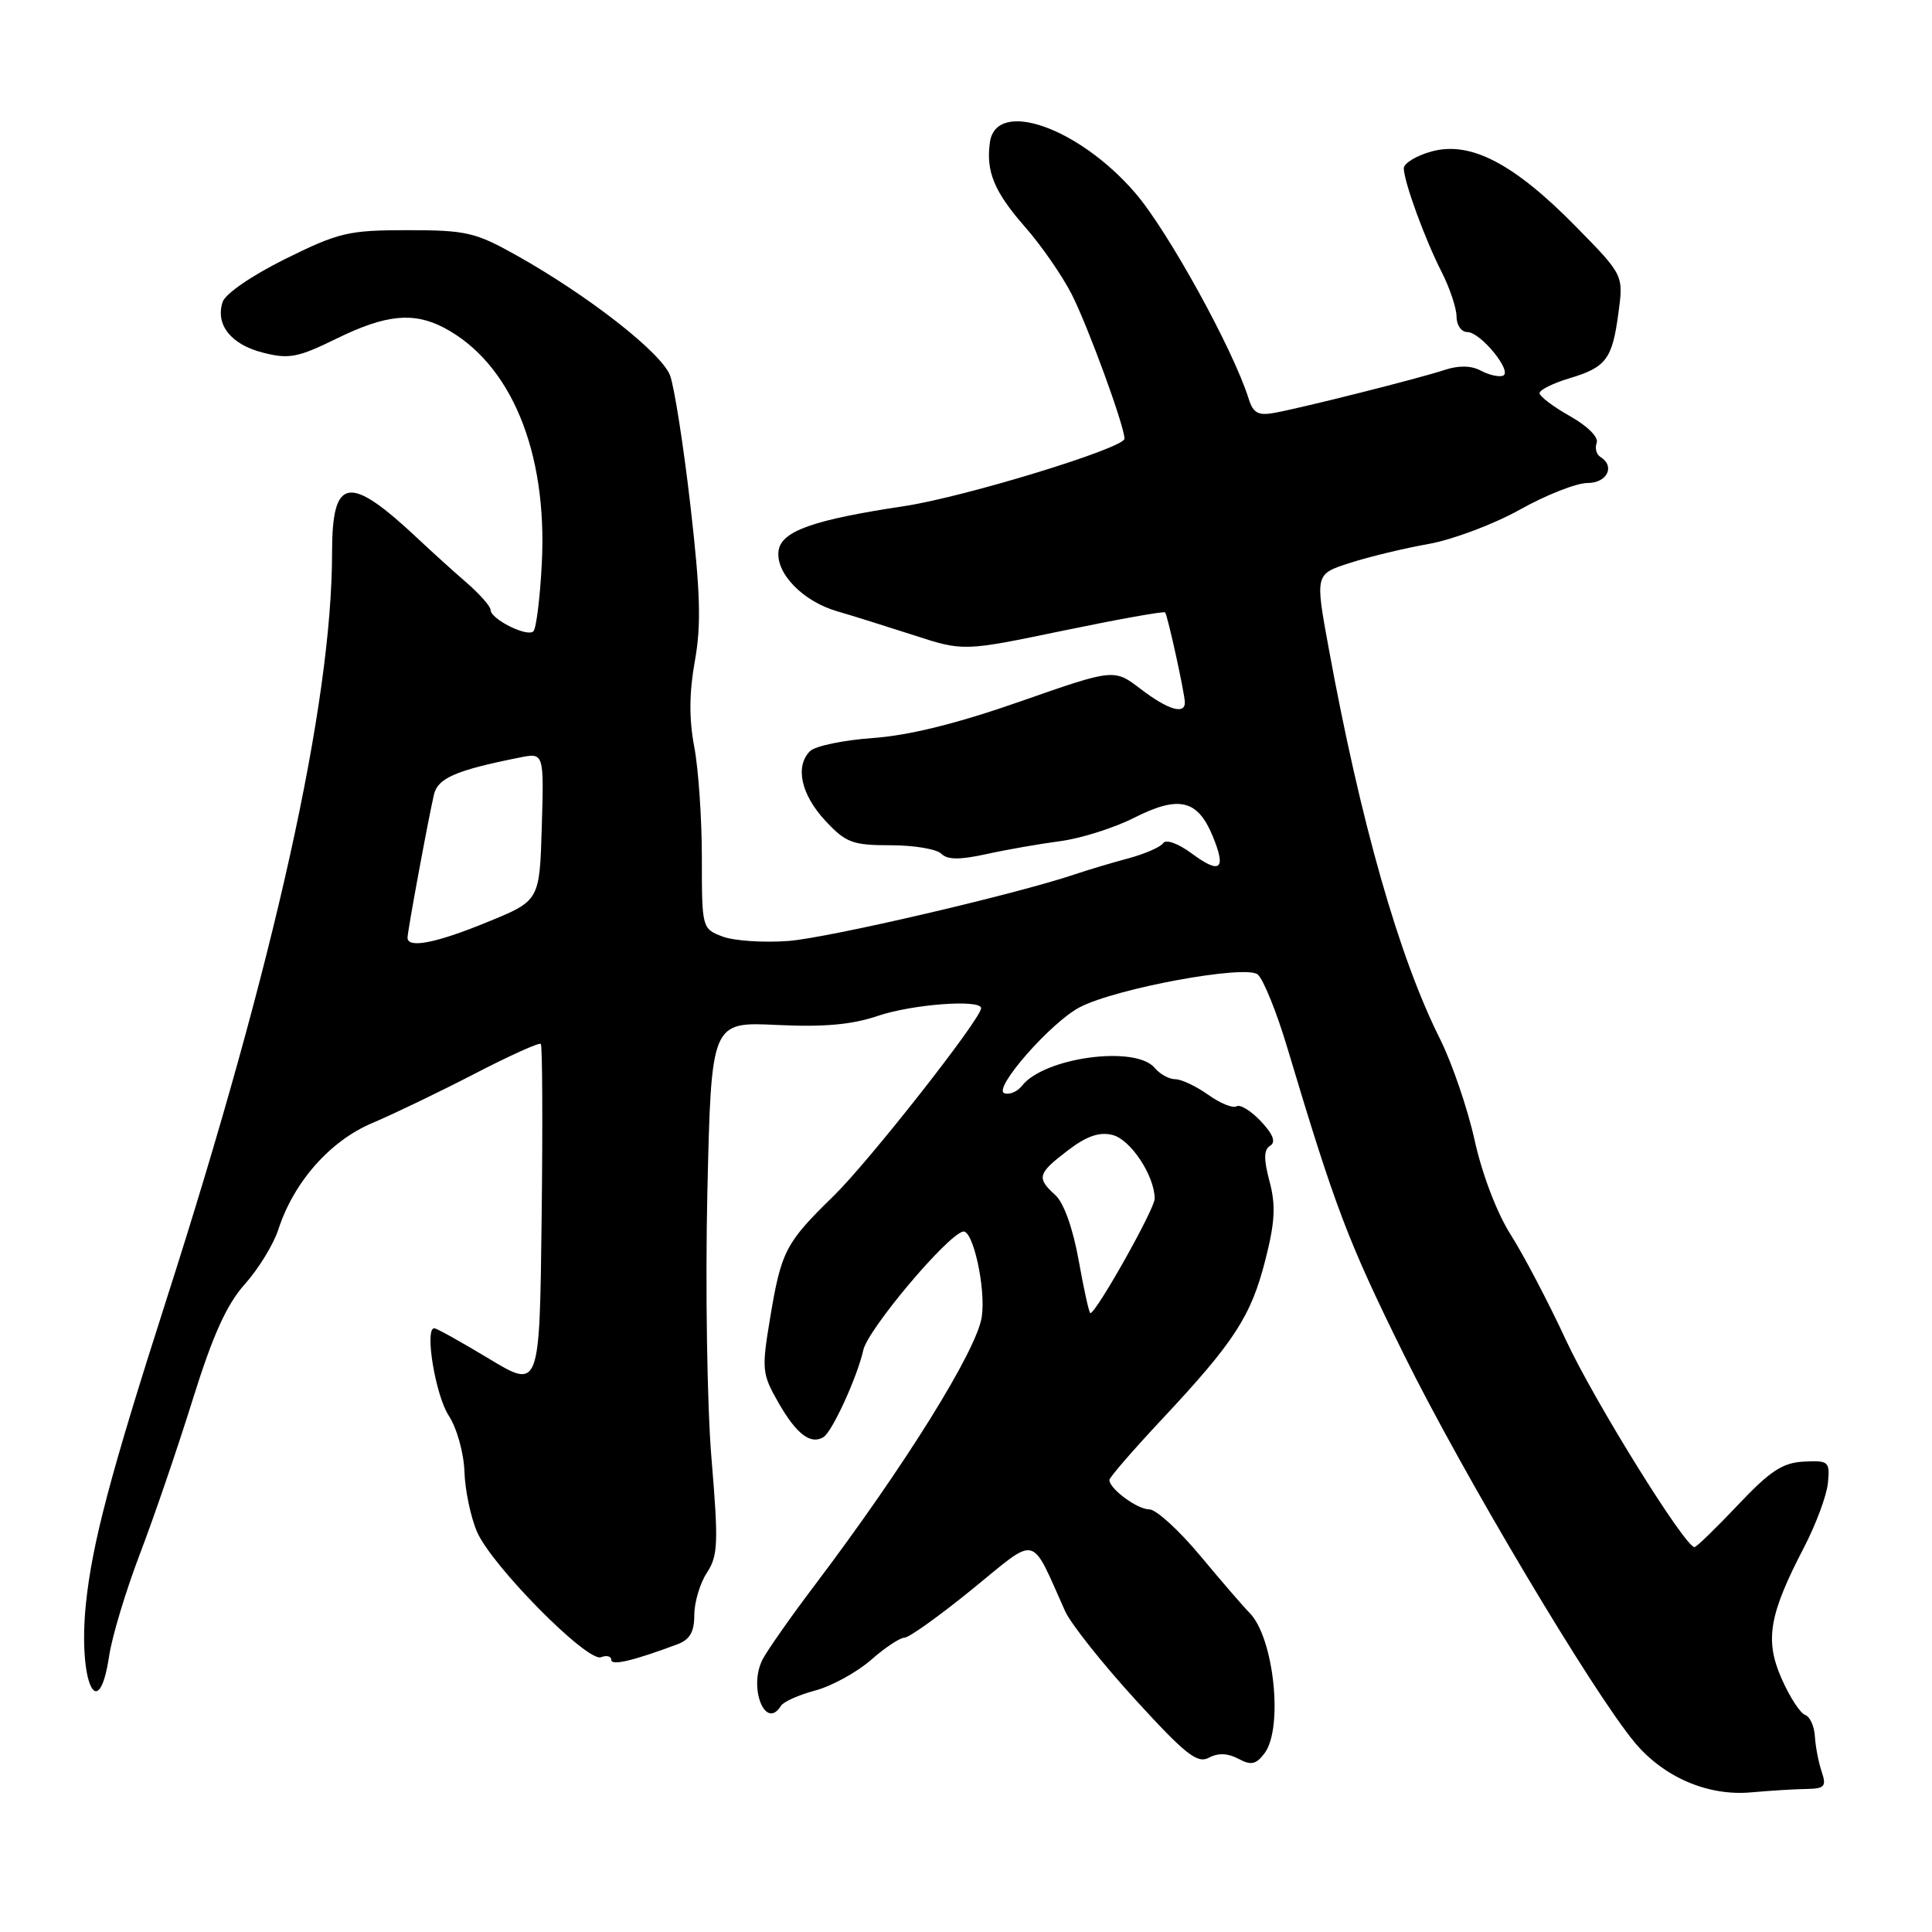 <?xml version="1.0" encoding="UTF-8" standalone="no"?>
<!DOCTYPE svg PUBLIC "-//W3C//DTD SVG 1.1//EN" "http://www.w3.org/Graphics/SVG/1.1/DTD/svg11.dtd" >
<svg xmlns="http://www.w3.org/2000/svg" xmlns:xlink="http://www.w3.org/1999/xlink" version="1.1" viewBox="0 0 256 256">
 <g >
 <path fill="currentColor"
d=" M 239.32 237.05 C 241.79 237.01 242.04 236.72 241.38 234.75 C 240.96 233.51 240.56 231.40 240.48 230.06 C 240.40 228.71 239.81 227.44 239.18 227.23 C 238.54 227.01 237.15 224.87 236.08 222.45 C 233.82 217.33 234.39 213.97 239.06 205.00 C 240.63 201.97 242.05 198.15 242.21 196.50 C 242.48 193.66 242.32 193.51 239.03 193.67 C 236.21 193.81 234.55 194.90 230.28 199.42 C 227.38 202.49 224.79 205.00 224.53 205.00 C 223.27 205.00 211.25 185.65 207.51 177.60 C 205.19 172.59 201.89 166.30 200.18 163.61 C 198.35 160.74 196.39 155.59 195.40 151.11 C 194.48 146.93 192.41 140.87 190.81 137.67 C 185.35 126.77 180.28 108.95 176.04 85.79 C 174.26 76.07 174.26 76.07 178.88 74.59 C 181.42 73.77 186.11 72.64 189.29 72.08 C 192.47 71.51 197.92 69.47 201.39 67.53 C 204.85 65.59 208.89 64.00 210.35 64.00 C 212.97 64.00 214.06 61.77 212.04 60.53 C 211.52 60.20 211.31 59.37 211.57 58.67 C 211.85 57.94 210.34 56.44 208.03 55.14 C 205.81 53.89 204.00 52.52 204.00 52.09 C 204.00 51.67 205.75 50.79 207.88 50.15 C 212.83 48.67 213.63 47.62 214.45 41.47 C 215.13 36.45 215.13 36.45 208.76 29.97 C 200.57 21.64 194.82 18.66 189.69 20.07 C 187.66 20.63 186.01 21.64 186.01 22.30 C 186.04 24.11 188.80 31.68 191.03 36.05 C 192.11 38.18 193.00 40.84 193.00 41.96 C 193.00 43.08 193.64 44.00 194.43 44.00 C 196.20 44.00 200.52 49.33 199.13 49.79 C 198.57 49.98 197.25 49.67 196.19 49.10 C 194.93 48.43 193.27 48.40 191.38 49.03 C 188.00 50.15 172.67 54.01 168.85 54.71 C 166.72 55.10 166.05 54.73 165.46 52.85 C 163.41 46.30 154.73 30.55 150.41 25.55 C 142.90 16.85 131.99 13.05 131.17 18.85 C 130.62 22.72 131.75 25.43 135.83 30.08 C 137.97 32.51 140.74 36.52 142.00 38.98 C 144.16 43.23 149.00 56.46 149.00 58.13 C 149.00 59.37 127.84 65.85 119.84 67.06 C 107.79 68.87 103.55 70.37 103.17 72.95 C 102.73 75.91 106.34 79.66 110.90 80.99 C 112.88 81.56 117.46 83.00 121.08 84.17 C 127.66 86.31 127.66 86.31 140.90 83.56 C 148.18 82.05 154.25 80.96 154.39 81.15 C 154.74 81.64 157.00 91.95 157.00 93.08 C 157.00 94.73 154.76 94.05 151.15 91.30 C 147.62 88.60 147.62 88.60 135.21 92.94 C 126.87 95.86 120.47 97.45 115.68 97.79 C 111.76 98.07 108.01 98.85 107.33 99.53 C 105.32 101.54 106.14 105.29 109.36 108.75 C 112.08 111.67 112.96 112.00 118.00 112.00 C 121.08 112.00 124.10 112.50 124.72 113.12 C 125.53 113.93 127.16 113.95 130.67 113.18 C 133.33 112.59 137.74 111.82 140.47 111.46 C 143.20 111.10 147.62 109.71 150.28 108.36 C 156.17 105.38 158.66 105.94 160.65 110.70 C 162.54 115.23 161.73 115.92 157.87 113.06 C 156.11 111.76 154.49 111.18 154.13 111.72 C 153.78 112.24 151.70 113.15 149.50 113.74 C 147.30 114.33 144.15 115.27 142.50 115.83 C 134.64 118.49 109.84 124.26 104.50 124.68 C 101.20 124.93 97.26 124.67 95.75 124.10 C 93.02 123.06 93.00 122.98 93.00 113.66 C 93.00 108.50 92.55 101.88 91.99 98.95 C 91.29 95.26 91.32 91.77 92.07 87.60 C 92.93 82.85 92.81 78.53 91.49 67.04 C 90.57 59.04 89.35 51.27 88.79 49.76 C 87.67 46.77 78.07 39.25 68.50 33.87 C 62.99 30.78 61.80 30.50 54.00 30.50 C 46.17 30.50 44.90 30.80 37.80 34.31 C 33.37 36.51 29.84 38.93 29.49 40.03 C 28.53 43.05 30.62 45.66 34.85 46.73 C 38.29 47.61 39.48 47.38 44.61 44.86 C 51.10 41.68 54.77 41.31 58.80 43.41 C 67.69 48.07 72.57 59.84 71.79 74.69 C 71.56 79.24 71.05 83.28 70.68 83.65 C 69.87 84.47 65.00 82.03 65.00 80.81 C 65.00 80.35 63.58 78.74 61.85 77.23 C 60.11 75.73 57.21 73.10 55.39 71.39 C 46.22 62.77 44.00 63.13 44.00 73.24 C 44.00 93.19 36.39 127.53 22.04 172.24 C 14.61 195.42 12.21 204.49 11.38 212.55 C 10.33 222.81 13.05 228.82 14.47 219.38 C 14.85 216.83 16.68 210.77 18.54 205.90 C 20.40 201.03 23.55 191.82 25.54 185.43 C 28.21 176.88 30.03 172.86 32.44 170.16 C 34.24 168.15 36.24 164.89 36.88 162.92 C 38.93 156.61 43.73 151.17 49.35 148.80 C 52.18 147.60 58.27 144.67 62.89 142.28 C 67.50 139.89 71.44 138.11 71.66 138.32 C 71.87 138.53 71.92 148.91 71.77 161.39 C 71.50 184.08 71.50 184.08 64.80 180.04 C 61.12 177.82 57.85 176.00 57.54 176.00 C 56.23 176.00 57.70 184.89 59.46 187.58 C 60.53 189.21 61.45 192.49 61.54 195.00 C 61.62 197.47 62.38 201.07 63.22 203.00 C 65.20 207.52 77.82 220.28 79.64 219.59 C 80.39 219.30 81.00 219.46 81.00 219.94 C 81.00 220.75 83.89 220.07 89.75 217.88 C 91.41 217.26 92.00 216.24 92.00 213.99 C 92.00 212.31 92.75 209.79 93.67 208.39 C 95.15 206.13 95.21 204.45 94.27 193.17 C 93.69 186.20 93.45 170.35 93.73 157.95 C 94.25 135.40 94.25 135.40 102.91 135.81 C 109.17 136.11 112.89 135.78 116.32 134.61 C 120.91 133.06 130.00 132.38 130.00 133.59 C 130.00 134.99 115.12 153.93 110.43 158.50 C 104.08 164.69 103.52 165.77 102.04 174.67 C 100.91 181.48 100.96 182.04 103.17 185.90 C 105.54 190.04 107.43 191.47 109.12 190.42 C 110.28 189.71 113.60 182.44 114.39 178.90 C 115.00 176.14 125.45 163.72 127.60 163.19 C 128.92 162.87 130.65 170.72 130.09 174.49 C 129.43 178.93 119.88 194.27 107.99 210.00 C 104.87 214.12 101.76 218.55 101.07 219.84 C 99.12 223.53 101.40 229.39 103.48 226.03 C 103.81 225.49 105.87 224.57 108.06 223.99 C 110.24 223.40 113.54 221.58 115.40 219.96 C 117.25 218.33 119.25 217.00 119.85 217.00 C 120.45 217.00 124.50 214.10 128.85 210.56 C 137.65 203.40 136.47 203.12 141.14 213.50 C 141.88 215.15 146.06 220.41 150.42 225.19 C 157.08 232.48 158.65 233.72 160.18 232.91 C 161.40 232.25 162.69 232.30 164.08 233.04 C 165.77 233.95 166.42 233.81 167.55 232.33 C 170.08 228.99 168.80 216.94 165.56 213.70 C 164.81 212.95 161.88 209.56 159.06 206.17 C 156.24 202.78 153.19 200.00 152.29 200.00 C 150.69 200.00 147.00 197.27 147.00 196.10 C 147.00 195.77 150.16 192.12 154.02 188.00 C 163.57 177.80 165.78 174.38 167.67 166.93 C 168.95 161.92 169.06 159.69 168.22 156.54 C 167.43 153.58 167.45 152.34 168.30 151.82 C 169.09 151.33 168.70 150.31 167.08 148.58 C 165.78 147.20 164.32 146.30 163.85 146.59 C 163.37 146.89 161.68 146.20 160.09 145.06 C 158.50 143.93 156.53 143.00 155.72 143.00 C 154.91 143.00 153.68 142.32 153.00 141.50 C 150.48 138.47 138.34 140.11 135.41 143.88 C 134.81 144.65 133.77 145.09 133.09 144.86 C 131.47 144.32 139.27 135.43 143.10 133.45 C 147.96 130.94 165.05 127.80 166.65 129.12 C 167.40 129.75 169.18 134.14 170.59 138.88 C 176.94 160.08 178.58 164.42 186.03 179.50 C 193.80 195.25 211.06 224.25 216.62 230.90 C 220.46 235.50 226.31 238.01 232.00 237.50 C 234.47 237.28 237.77 237.07 239.32 237.05 Z  M 142.93 167.01 C 142.17 162.77 140.96 159.37 139.84 158.36 C 137.32 156.07 137.48 155.50 141.49 152.44 C 143.99 150.53 145.67 149.95 147.42 150.39 C 149.82 150.99 153.00 155.81 153.00 158.84 C 153.00 160.20 145.24 174.00 144.48 174.00 C 144.31 174.00 143.62 170.86 142.93 167.01 Z  M 54.00 124.25 C 54.00 123.38 56.74 108.57 57.50 105.29 C 58.01 103.10 60.39 102.07 68.84 100.38 C 72.08 99.73 72.08 99.73 71.79 109.54 C 71.50 119.35 71.50 119.35 64.60 122.17 C 57.78 124.97 54.00 125.71 54.00 124.25 Z "/>
</g>
</svg>